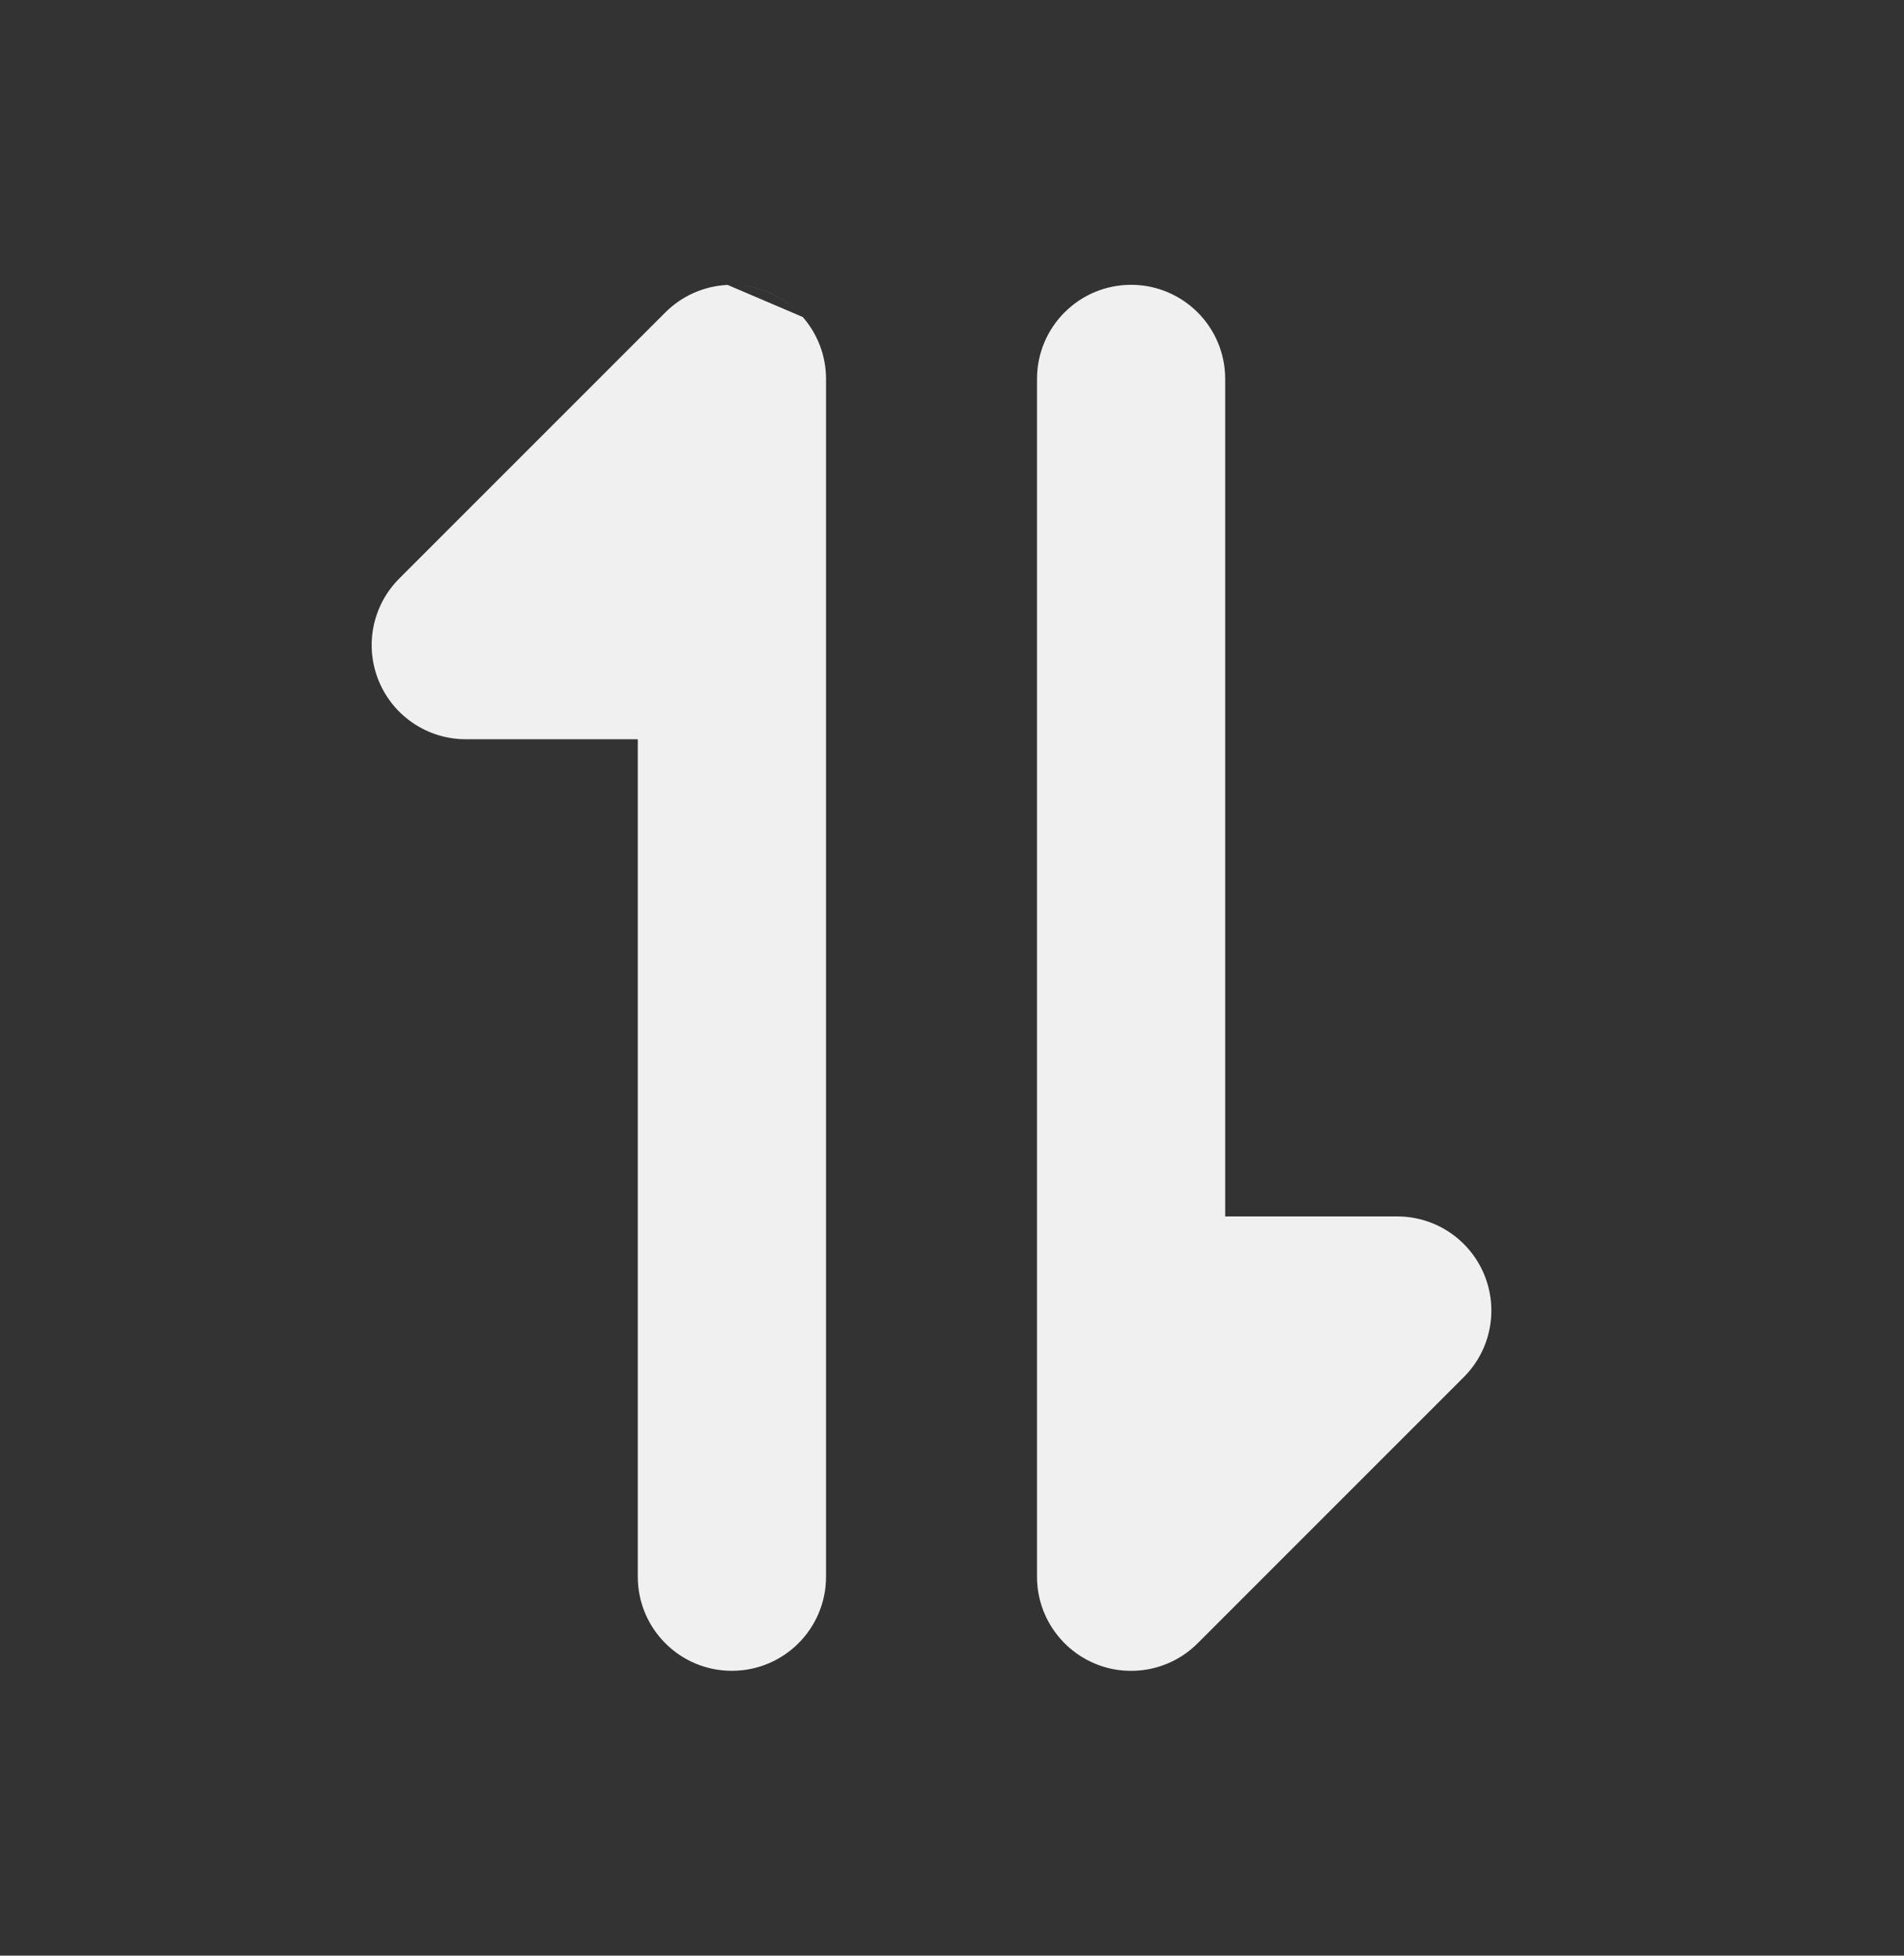 <svg width="37" height="38" viewBox="0 0 37 38" fill="none" xmlns="http://www.w3.org/2000/svg">
<rect x="0" y="0" width="37" height="38" fill="#333333" stroke="none"/>
<g clip-path="url(#clip0_5_46)">
<path fill-rule="evenodd" clip-rule="evenodd" d="M15.6 6.16C15.881 6.482 16.052 6.903 16.052 7.363L16.052 12.535L16.052 30.637C16.052 31.647 15.233 32.465 14.223 32.465C13.213 32.466 12.394 31.647 12.394 30.637L12.394 14.364L9.051 14.364C8.311 14.364 7.645 13.918 7.362 13.235C7.079 12.552 7.235 11.765 7.758 11.242L12.93 6.07C13.259 5.741 13.693 5.557 14.139 5.536M14.354 5.539C14.546 5.553 14.738 5.597 14.923 5.674C15.073 5.736 15.213 5.817 15.338 5.914C15.062 5.701 14.723 5.565 14.354 5.539ZM23.809 23.636L23.809 7.363C23.809 6.353 22.991 5.535 21.981 5.534C20.971 5.534 20.152 6.353 20.152 7.363L20.152 25.465L20.152 30.637C20.152 31.098 20.323 31.518 20.604 31.84C20.682 31.93 20.77 32.013 20.866 32.086C21.141 32.298 21.478 32.434 21.845 32.461C21.918 32.466 21.991 32.467 22.064 32.464C22.505 32.444 22.905 32.268 23.21 31.991C23.232 31.971 23.253 31.951 23.274 31.93L28.446 26.758C28.969 26.235 29.125 25.449 28.842 24.765C28.559 24.082 27.892 23.636 27.153 23.636L23.809 23.636Z" fill="#F0F0F0"/>
</g>
<defs>
<clipPath id="clip0_5_46">
<rect width="25.6" height="25.6" fill="white" transform="translate(0 19) rotate(-45)"/>
</clipPath>
</defs>
</svg>
